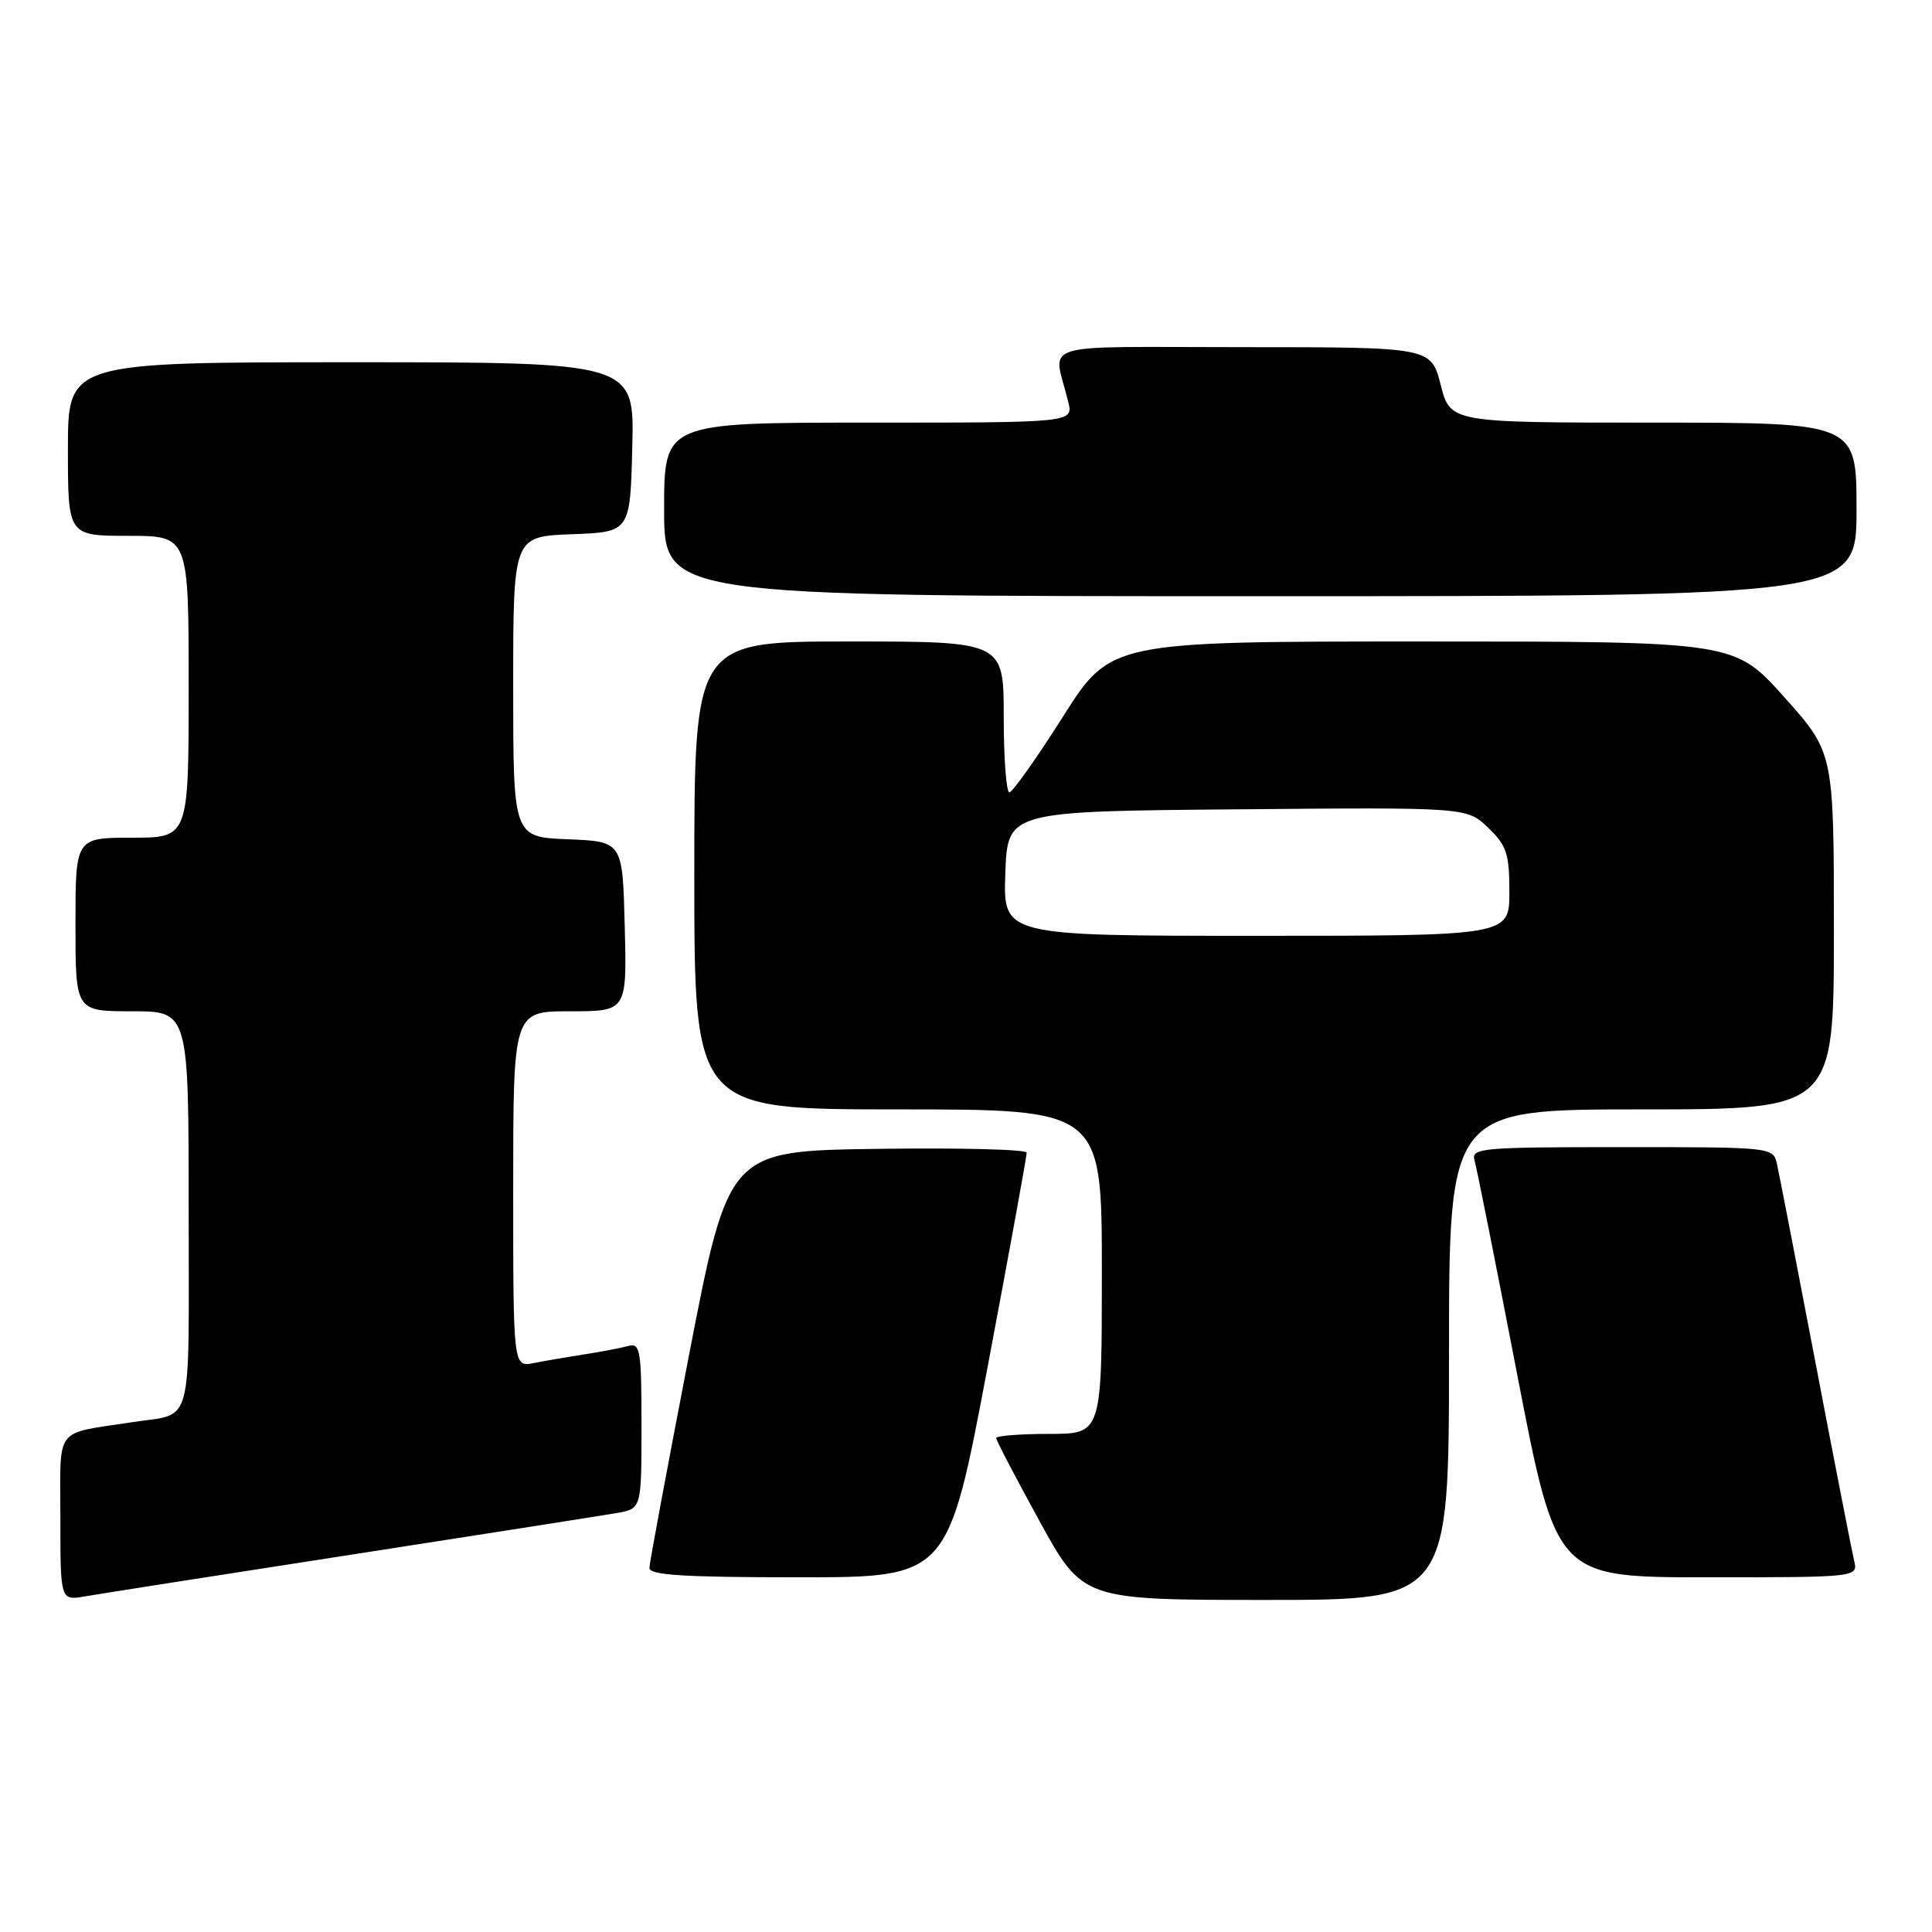 <?xml version="1.0" encoding="UTF-8" standalone="no"?>
<!DOCTYPE svg PUBLIC "-//W3C//DTD SVG 1.1//EN" "http://www.w3.org/Graphics/SVG/1.1/DTD/svg11.dtd" >
<svg xmlns="http://www.w3.org/2000/svg" xmlns:xlink="http://www.w3.org/1999/xlink" version="1.1" viewBox="0 0 256 256">
 <g >
 <path fill="currentColor"
d=" M 46.50 206.01 C 64.10 203.28 79.96 200.79 81.75 200.48 C 85.00 199.91 85.00 199.91 85.00 188.89 C 85.00 178.87 84.84 177.91 83.25 178.35 C 82.29 178.61 79.70 179.11 77.50 179.45 C 75.30 179.79 72.26 180.31 70.75 180.61 C 68.00 181.16 68.00 181.16 68.00 157.58 C 68.00 134.00 68.00 134.00 75.53 134.00 C 83.07 134.00 83.07 134.00 82.78 122.75 C 82.50 111.50 82.50 111.50 75.25 111.21 C 68.00 110.91 68.00 110.91 68.00 91.00 C 68.00 71.08 68.00 71.08 75.75 70.79 C 83.50 70.50 83.50 70.50 83.78 59.25 C 84.07 48.00 84.07 48.00 46.53 48.00 C 9.00 48.00 9.00 48.00 9.00 59.50 C 9.00 71.00 9.00 71.00 17.00 71.00 C 25.00 71.00 25.00 71.00 25.00 91.00 C 25.00 111.00 25.00 111.00 17.50 111.00 C 10.00 111.00 10.00 111.00 10.00 122.50 C 10.00 134.00 10.00 134.00 17.50 134.00 C 25.00 134.00 25.00 134.00 25.00 160.43 C 25.00 189.95 25.74 187.17 17.50 188.45 C 7.04 190.07 8.00 188.79 8.00 201.12 C 8.00 212.09 8.00 212.09 11.25 211.53 C 13.04 211.22 28.90 208.73 46.50 206.01 Z  M 192.00 179.50 C 192.00 147.00 192.00 147.00 217.50 147.00 C 243.00 147.00 243.00 147.00 243.00 123.36 C 243.00 99.73 243.00 99.73 236.41 92.36 C 229.82 85.00 229.82 85.00 188.49 85.00 C 147.16 85.00 147.16 85.00 140.83 94.99 C 137.35 100.48 134.16 104.98 133.75 104.99 C 133.34 105.00 133.00 100.50 133.00 95.00 C 133.00 85.00 133.00 85.00 112.50 85.00 C 92.00 85.00 92.00 85.00 92.00 116.00 C 92.00 147.00 92.00 147.00 119.00 147.00 C 146.00 147.00 146.00 147.00 146.00 168.50 C 146.00 190.00 146.00 190.00 139.00 190.00 C 135.15 190.00 132.00 190.25 132.00 190.55 C 132.00 190.85 134.58 195.80 137.74 201.55 C 143.48 212.00 143.48 212.00 167.74 212.00 C 192.00 212.00 192.00 212.00 192.00 179.50 Z  M 130.84 181.25 C 133.72 165.99 136.06 153.15 136.04 152.73 C 136.02 152.30 127.12 152.08 116.27 152.23 C 96.54 152.50 96.54 152.50 91.31 179.50 C 88.44 194.35 86.07 207.06 86.05 207.75 C 86.01 208.71 90.60 209.00 105.80 209.00 C 125.60 209.00 125.60 209.00 130.84 181.25 Z  M 245.67 206.75 C 245.38 205.51 243.07 193.70 240.55 180.50 C 238.03 167.30 235.74 155.49 235.46 154.25 C 234.96 152.01 234.89 152.00 214.91 152.00 C 196.29 152.00 194.90 152.12 195.38 153.75 C 195.67 154.71 198.22 167.54 201.06 182.25 C 206.23 209.00 206.23 209.00 226.22 209.00 C 246.22 209.00 246.22 209.00 245.67 206.75 Z  M 246.00 67.50 C 246.00 56.00 246.00 56.00 219.09 56.00 C 192.18 56.00 192.18 56.00 190.90 51.00 C 189.62 46.00 189.62 46.00 164.70 46.00 C 136.73 46.00 139.56 45.11 141.55 53.25 C 142.22 56.00 142.22 56.00 115.11 56.00 C 88.00 56.00 88.00 56.00 88.00 67.50 C 88.00 79.00 88.00 79.00 167.00 79.00 C 246.00 79.00 246.00 79.00 246.00 67.50 Z  M 133.21 115.75 C 133.50 107.50 133.50 107.50 163.93 107.24 C 194.36 106.97 194.36 106.97 197.18 109.67 C 199.64 112.03 200.00 113.12 200.00 118.19 C 200.00 124.00 200.00 124.00 166.46 124.00 C 132.92 124.00 132.92 124.00 133.21 115.75 Z "/>
</g>
</svg>